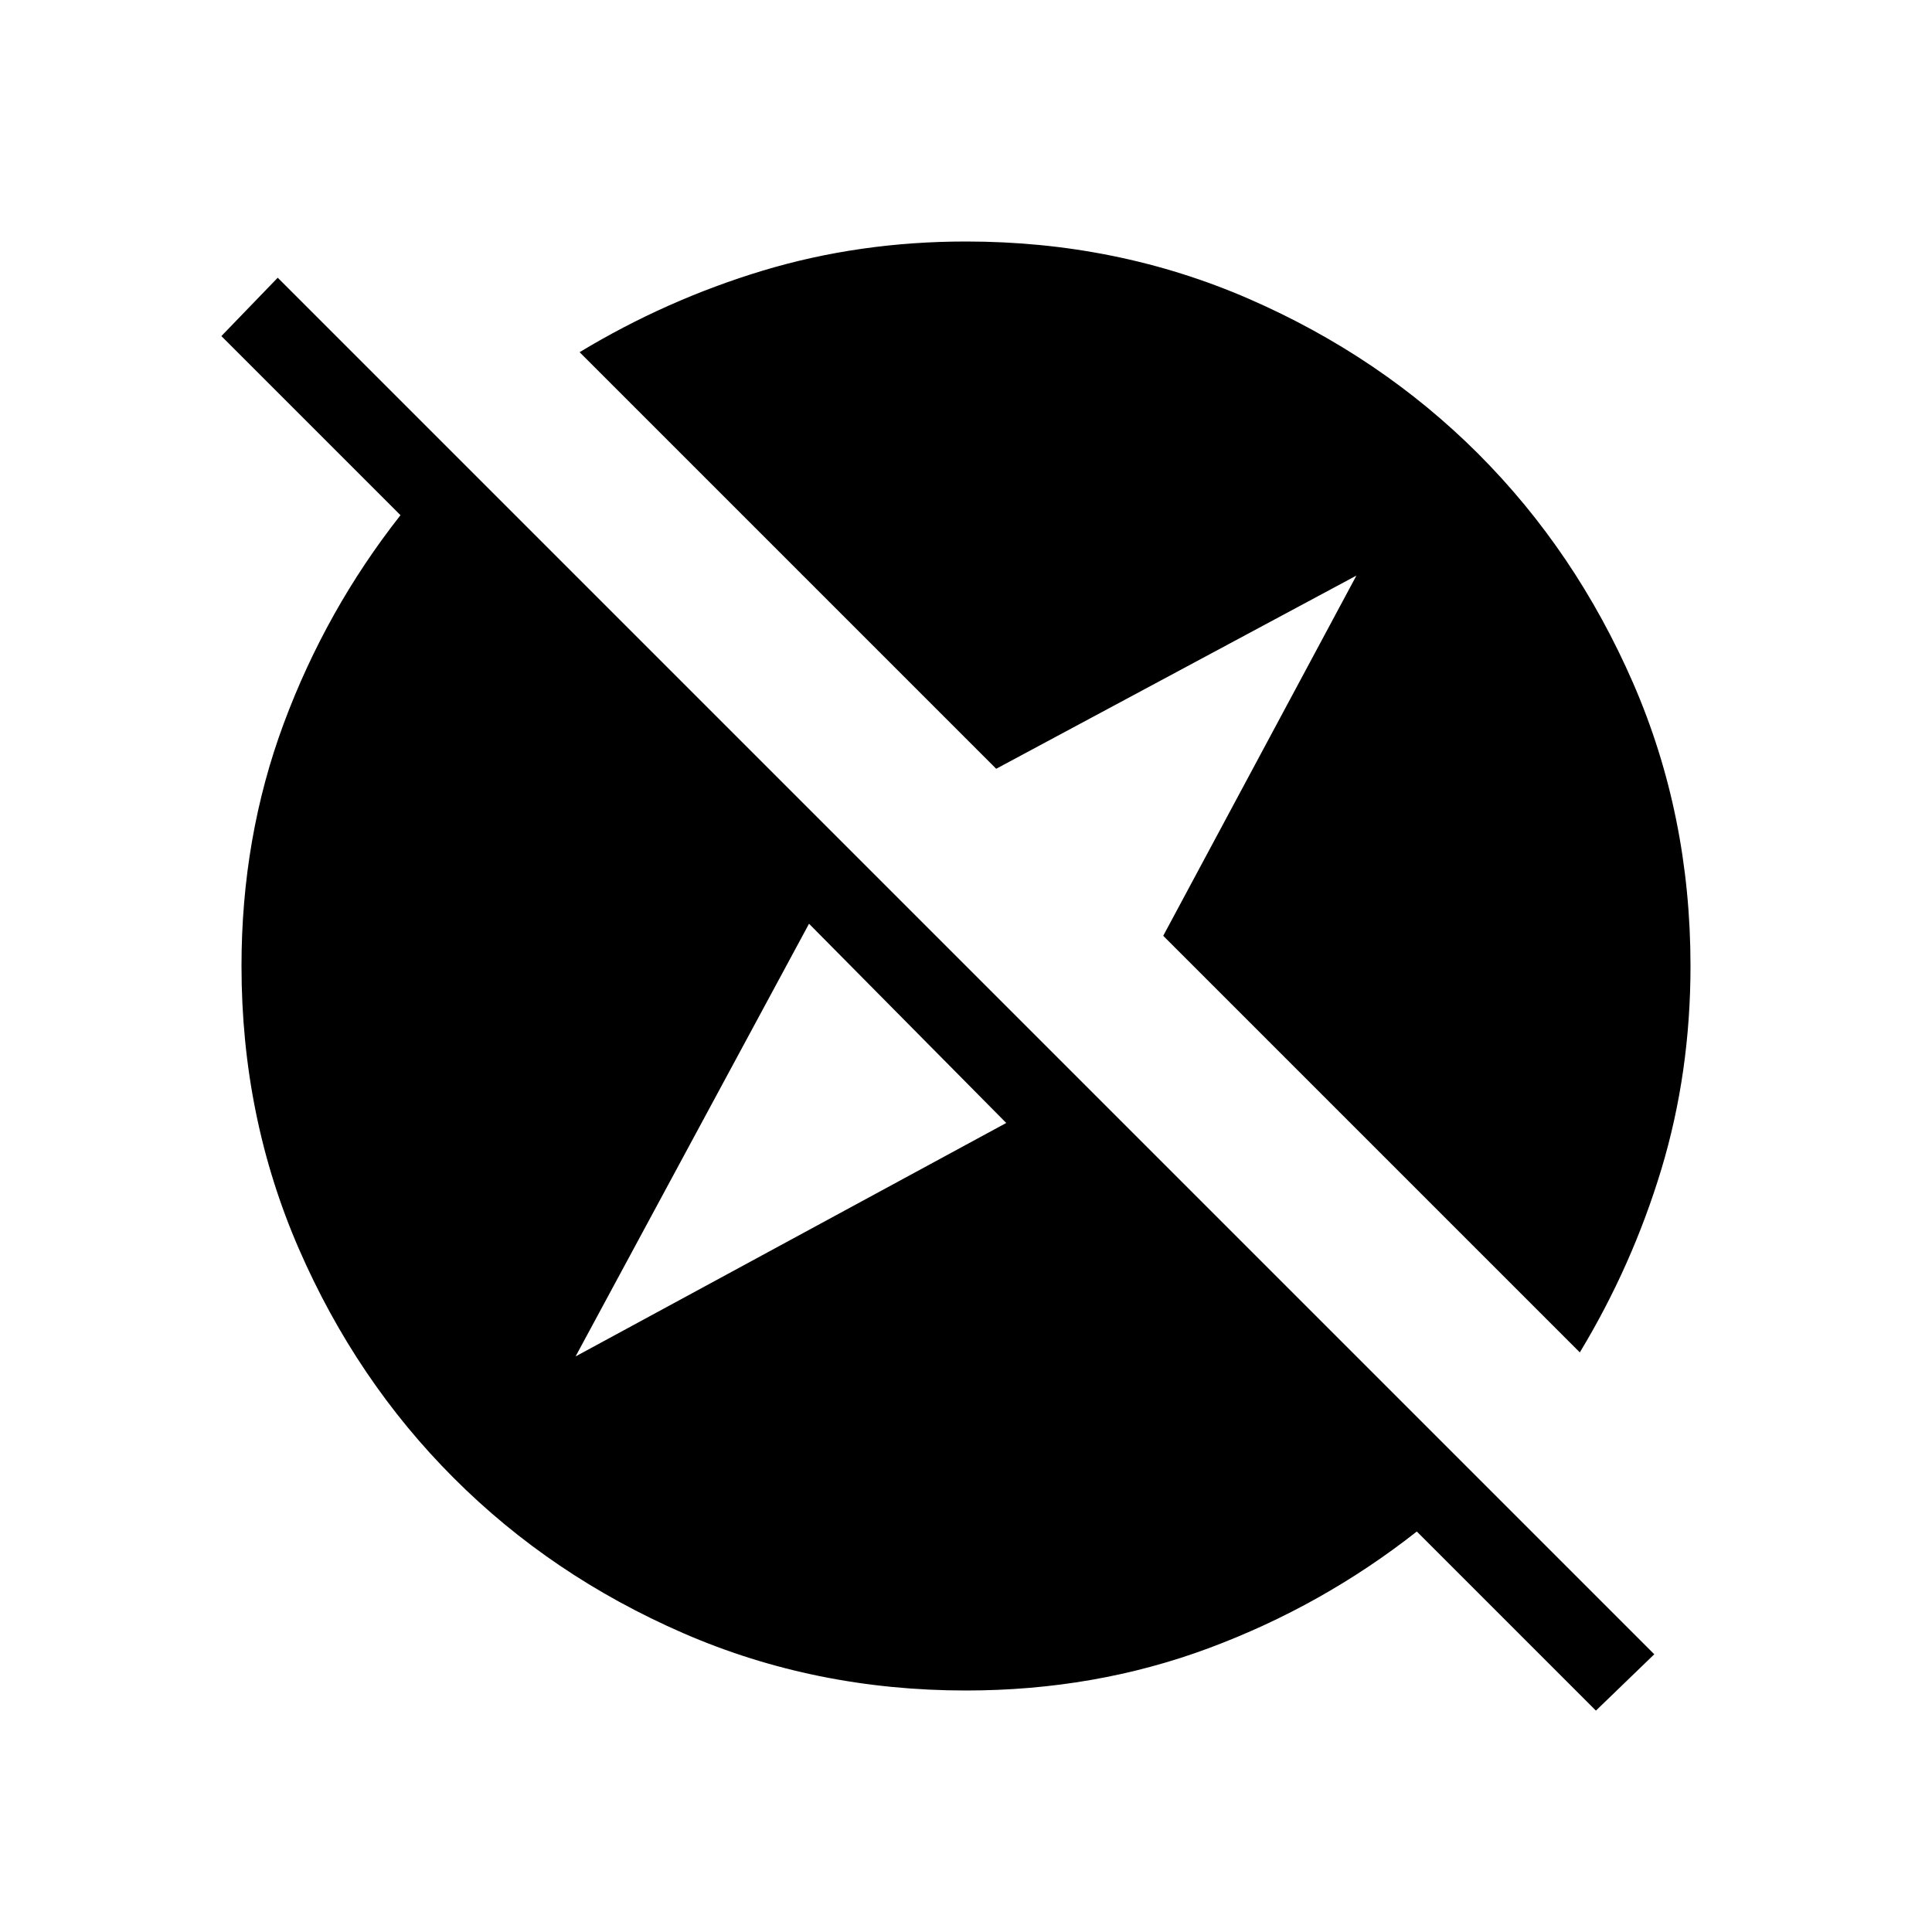<svg xmlns="http://www.w3.org/2000/svg" height="24" width="24"><path d="M19.825 21.25 17.6 19.025Q16.425 19.95 15.013 20.475Q13.6 21 12 21Q10.125 21 8.488 20.288Q6.85 19.575 5.638 18.362Q4.425 17.15 3.712 15.512Q3 13.875 3 12Q3 10.4 3.525 8.987Q4.05 7.575 4.975 6.4L2.75 4.175L3.45 3.45L20.55 20.55ZM19.625 16.8 14.45 11.625 16.85 7.15 12.375 9.55 7.2 4.375Q8.275 3.725 9.475 3.362Q10.675 3 12 3Q13.875 3 15.513 3.712Q17.15 4.425 18.363 5.637Q19.575 6.85 20.288 8.487Q21 10.125 21 12Q21 13.325 20.638 14.525Q20.275 15.725 19.625 16.8ZM7.15 16.85 12.5 13.95 10.05 11.475Z"/></svg>
